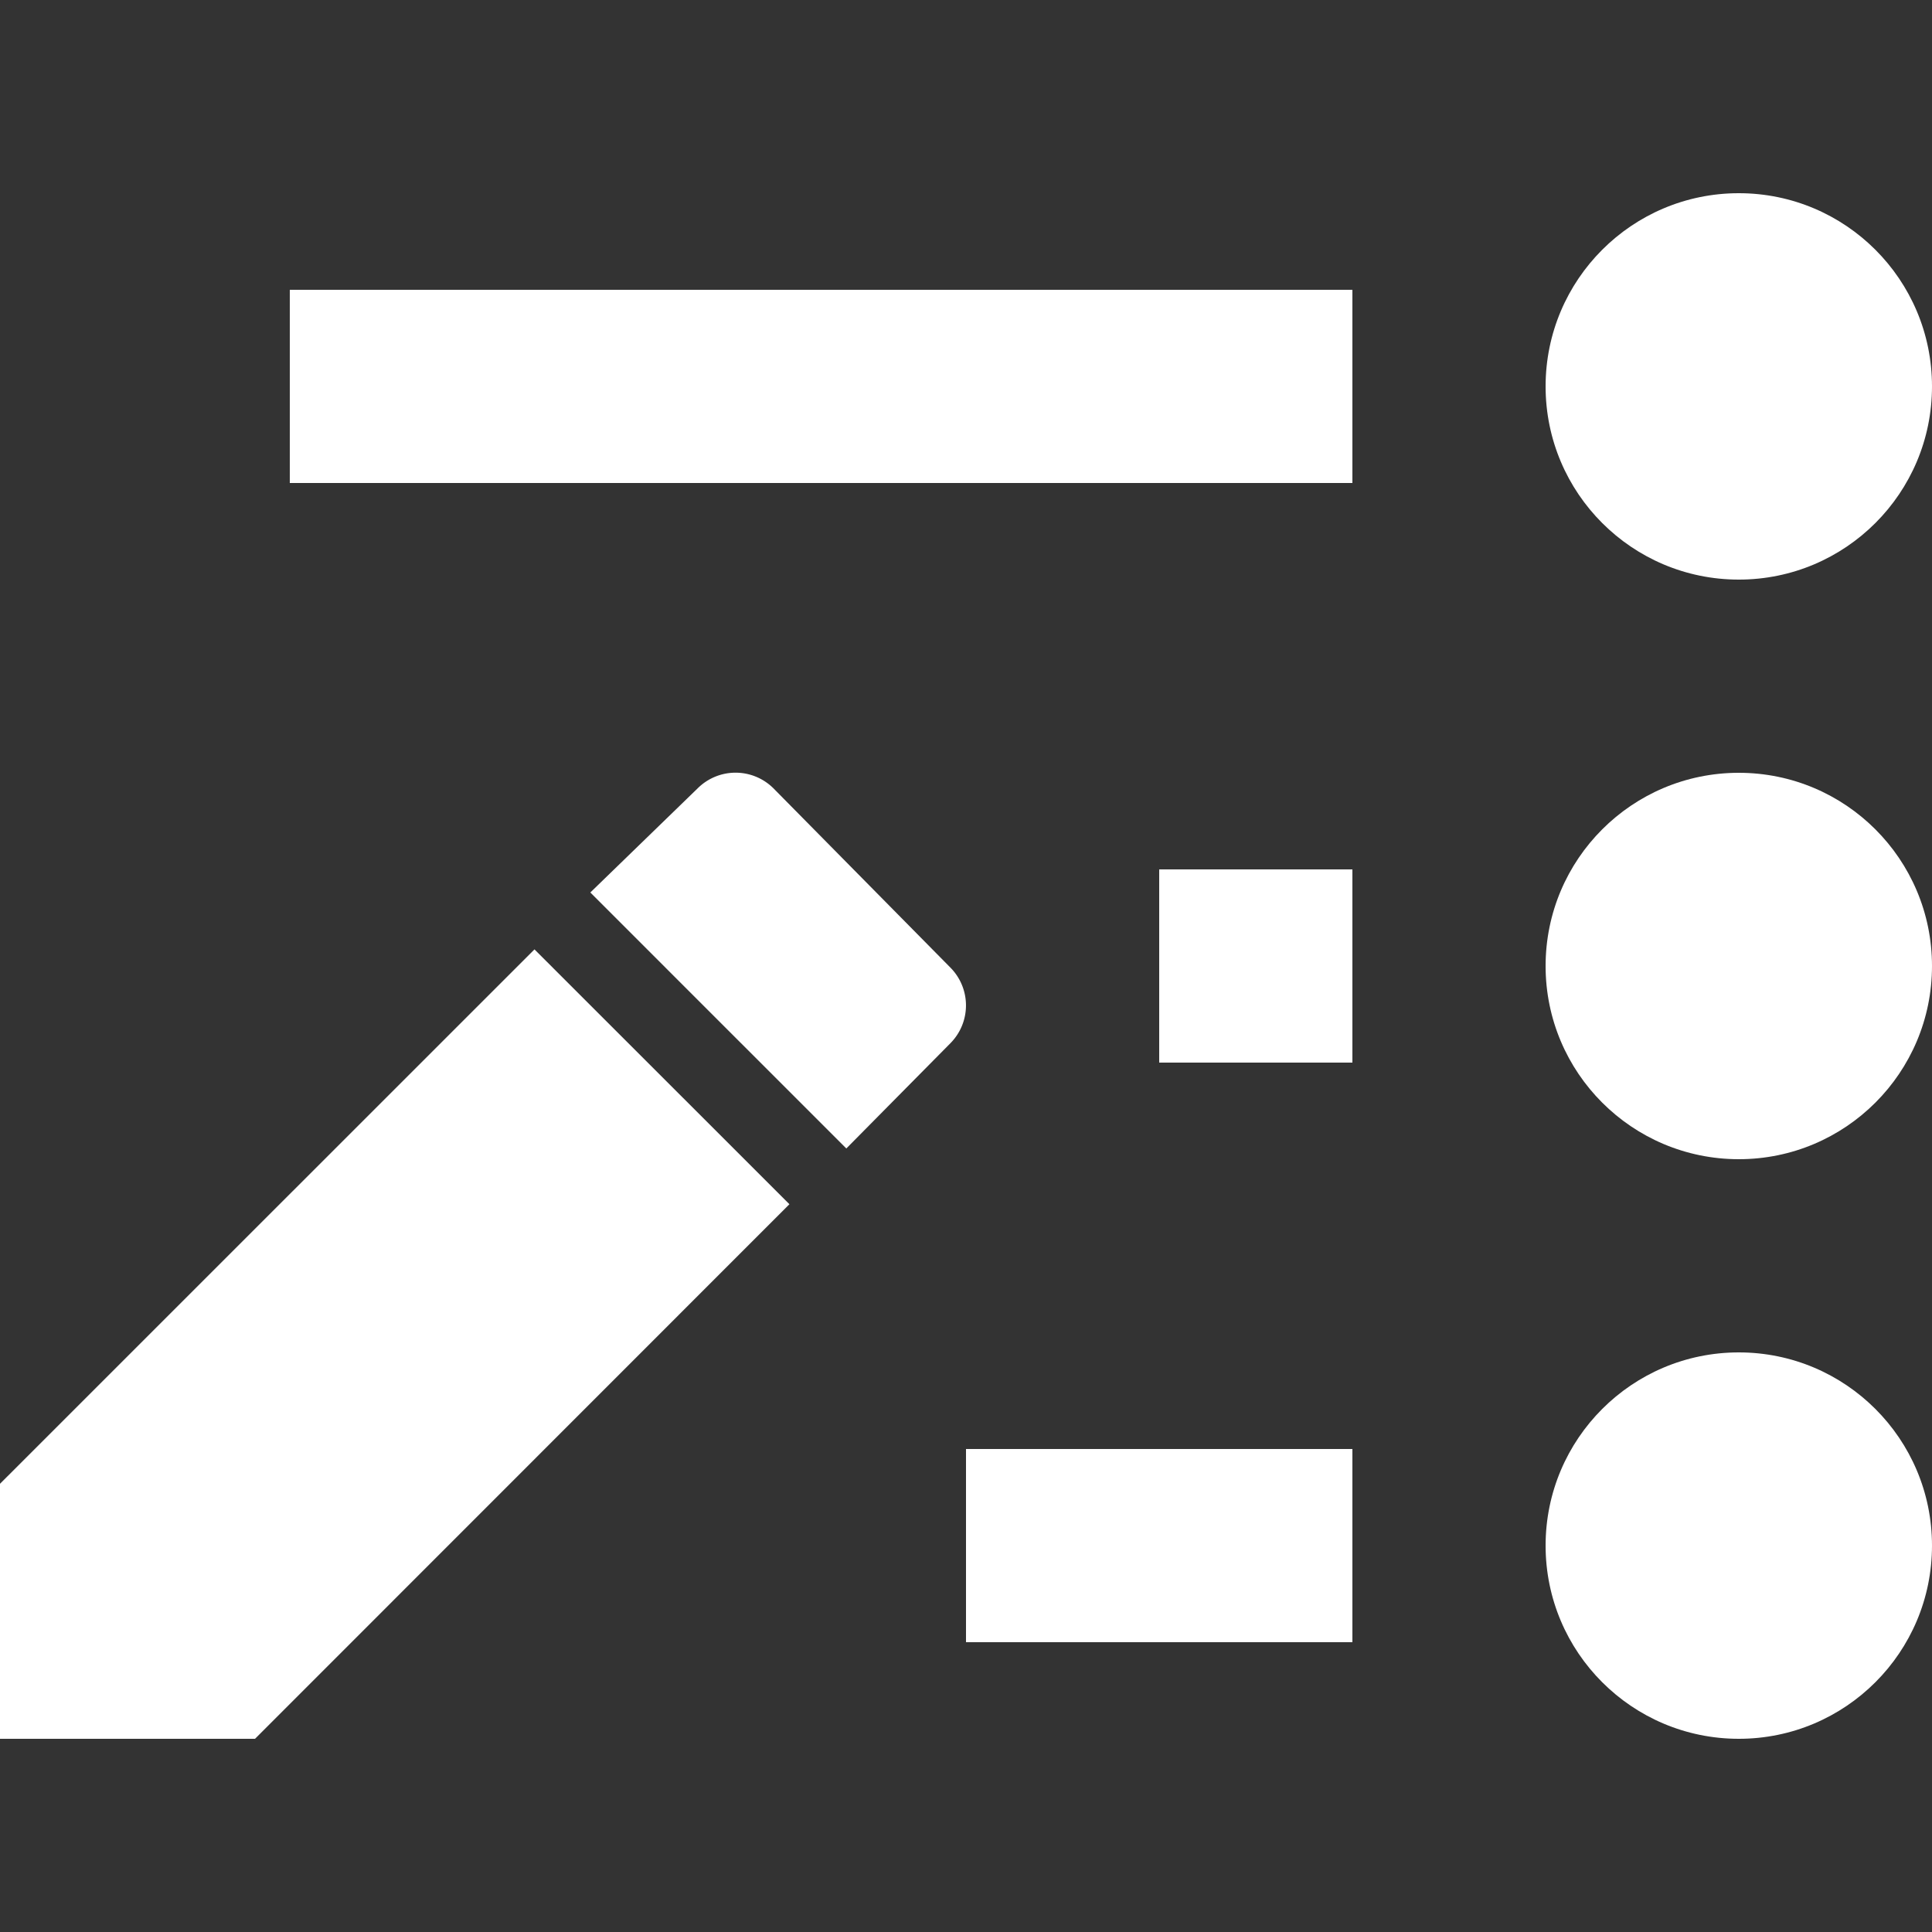 <svg xmlns="http://www.w3.org/2000/svg" width="20" height="20" viewBox="0 0 20 20"><rect x="0" y="0" width="20" height="20" fill="#333333" stroke="none"/><title>recent changes</title><g fill="#fff" fill-rule="evenodd"><path fill-rule="nonzero" d="M14 15h-4v2h4zm0-6h-2v2h2zm0-6H3v2h11z"/><circle cx="18" cy="4" r="2" fill-rule="nonzero" transform="matrix(-1 0 0 1 36 0)"/><circle cx="18" cy="10" r="2" fill-rule="nonzero" transform="matrix(-1 0 0 1 36 0)"/><circle cx="18" cy="16" r="2" fill-rule="nonzero" transform="matrix(-1 0 0 1 36 0)"/><path d="M6.11 9.24l1.113-1.08a.556.556 0 01.783 0l1.833 1.857a.556.556 0 010 .782l-1.078 1.09-2.65-2.65zm2.062 3.226L2.64 18H0v-2.64l5.533-5.532z"/></g></svg>